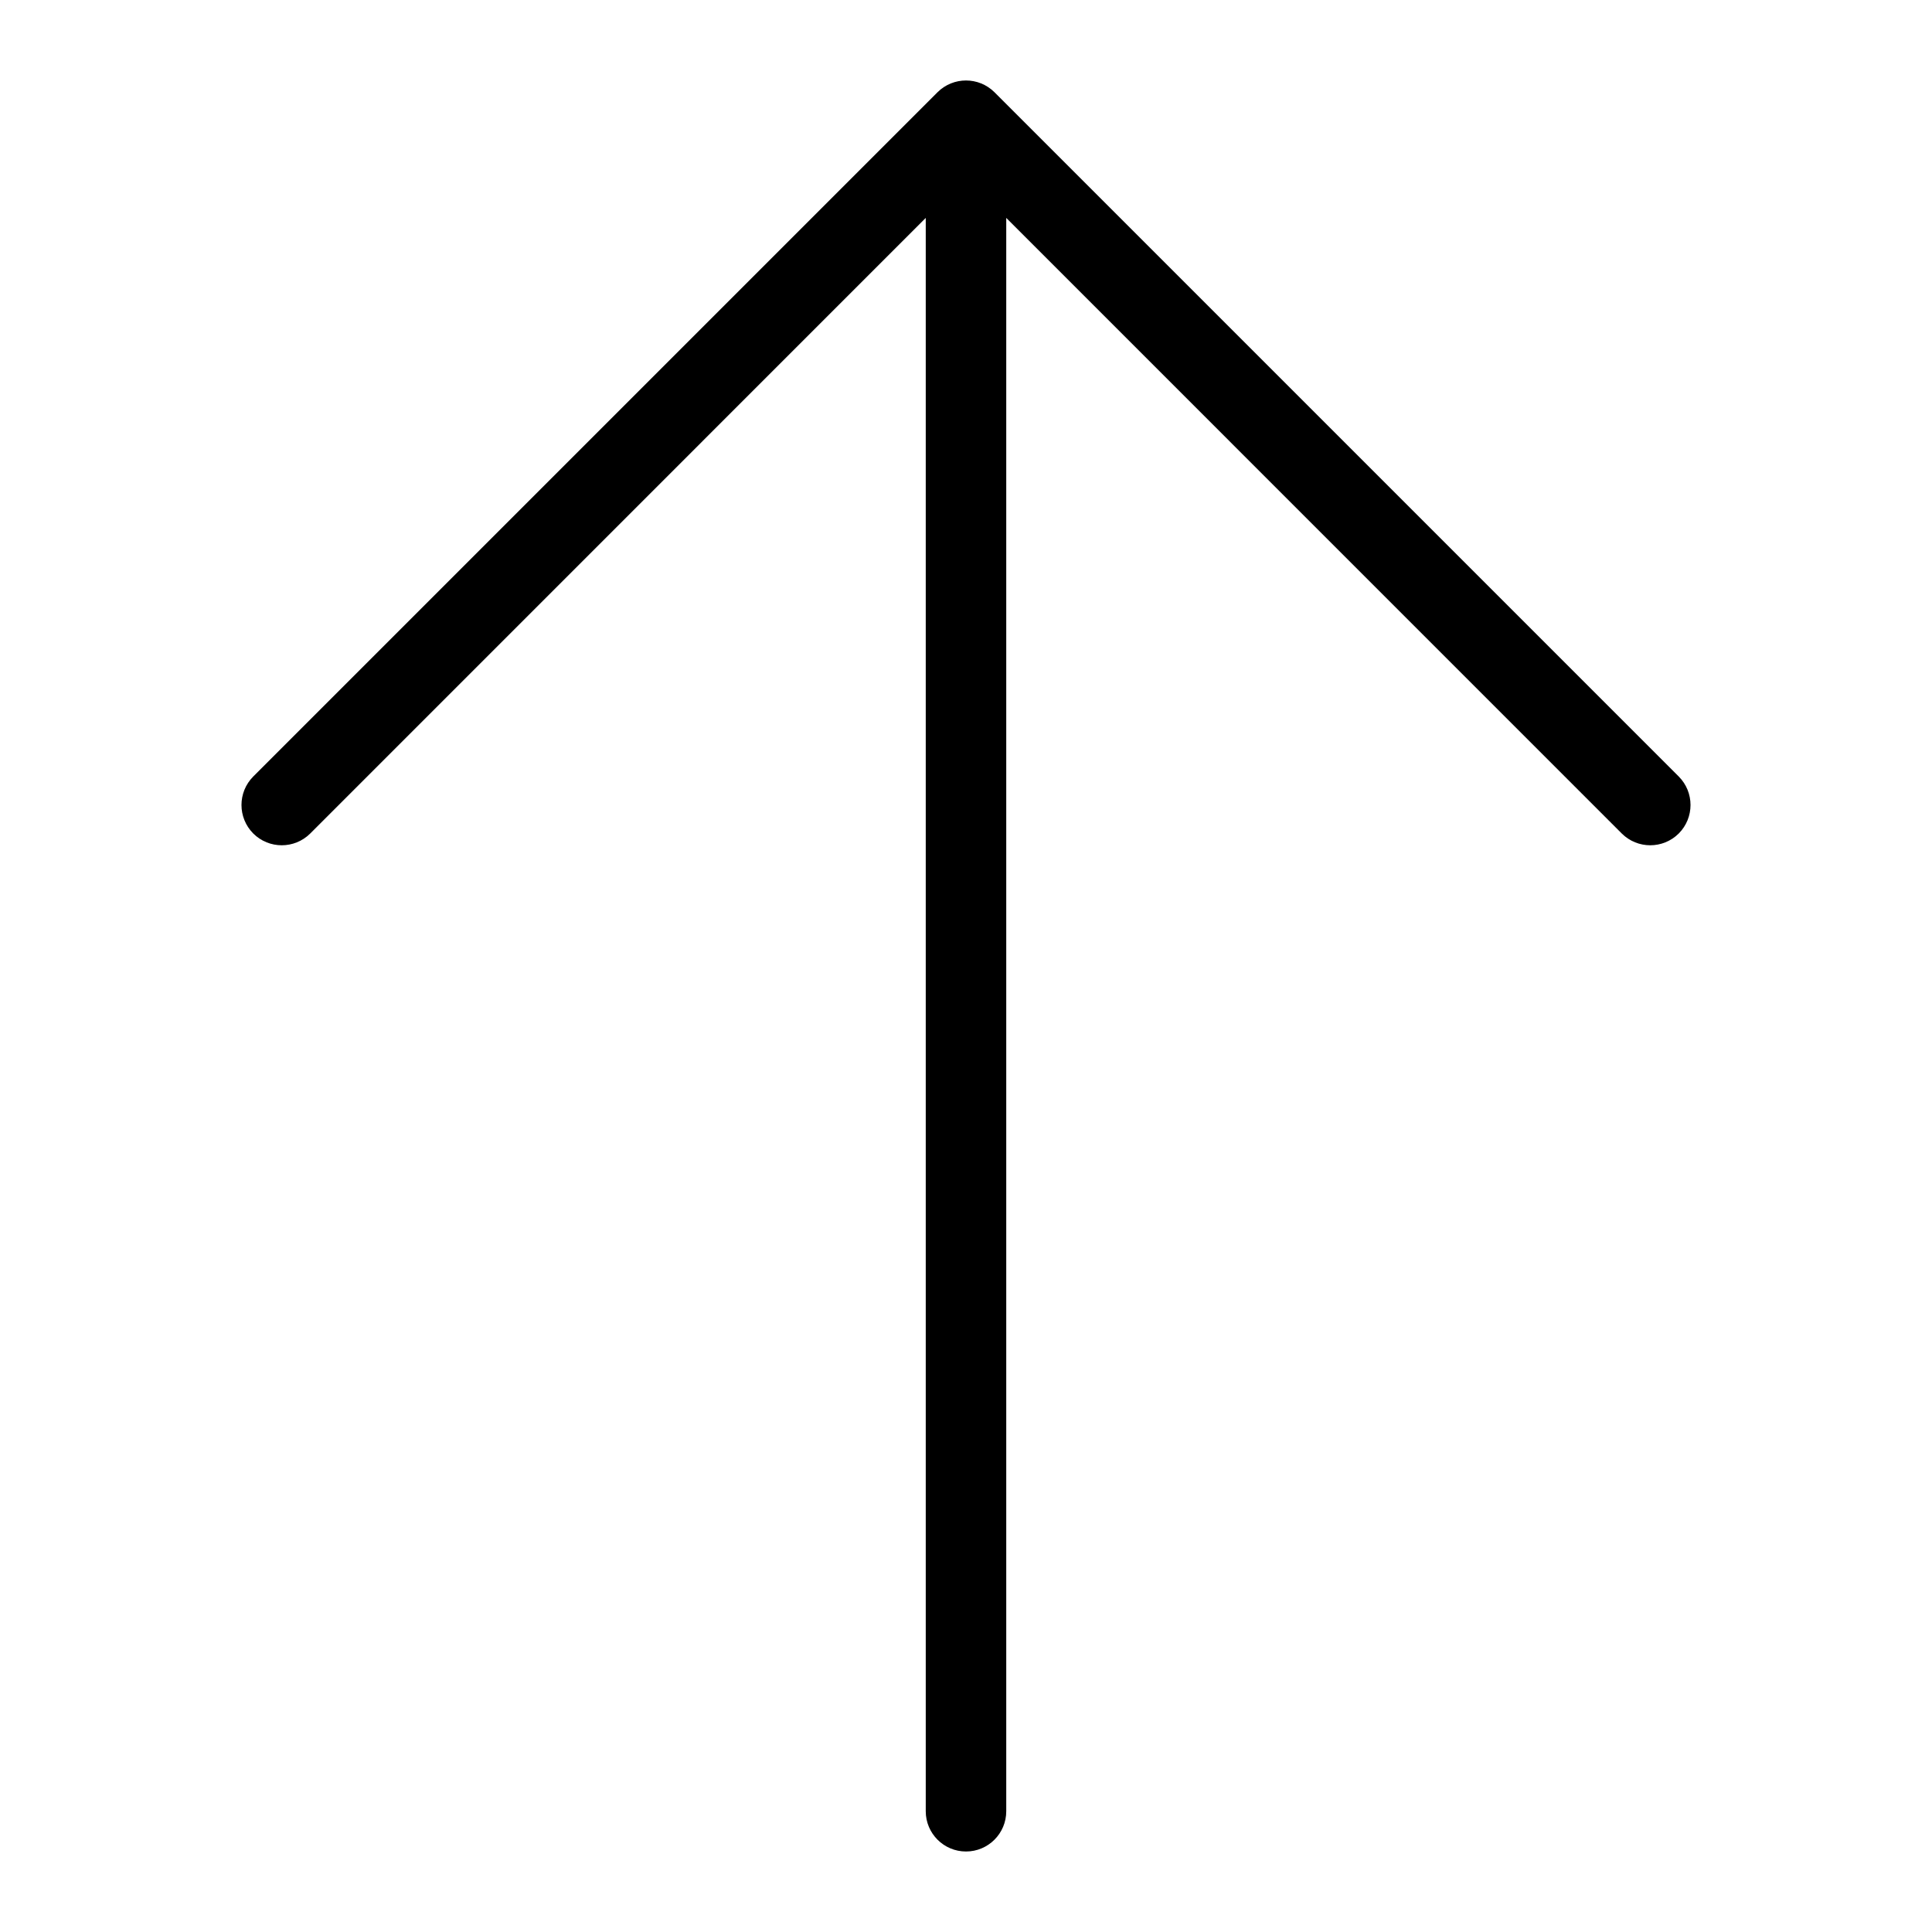 <svg width="24" height="24" viewBox="0 0 24 24" fill="none" xmlns="http://www.w3.org/2000/svg">
<path fill-rule="evenodd" clip-rule="evenodd" d="M3.146 10.354C3.342 10.549 3.658 10.549 3.854 10.354L11.5 2.707V22.5C11.5 22.776 11.724 23 12 23C12.276 23 12.5 22.776 12.5 22.5V2.707L20.146 10.354C20.342 10.549 20.658 10.549 20.854 10.354C21.049 10.158 21.049 9.842 20.854 9.646L12.354 1.146C12.158 0.951 11.842 0.951 11.646 1.146L3.146 9.646C2.951 9.842 2.951 10.158 3.146 10.354Z" fill="black"/>
</svg>
